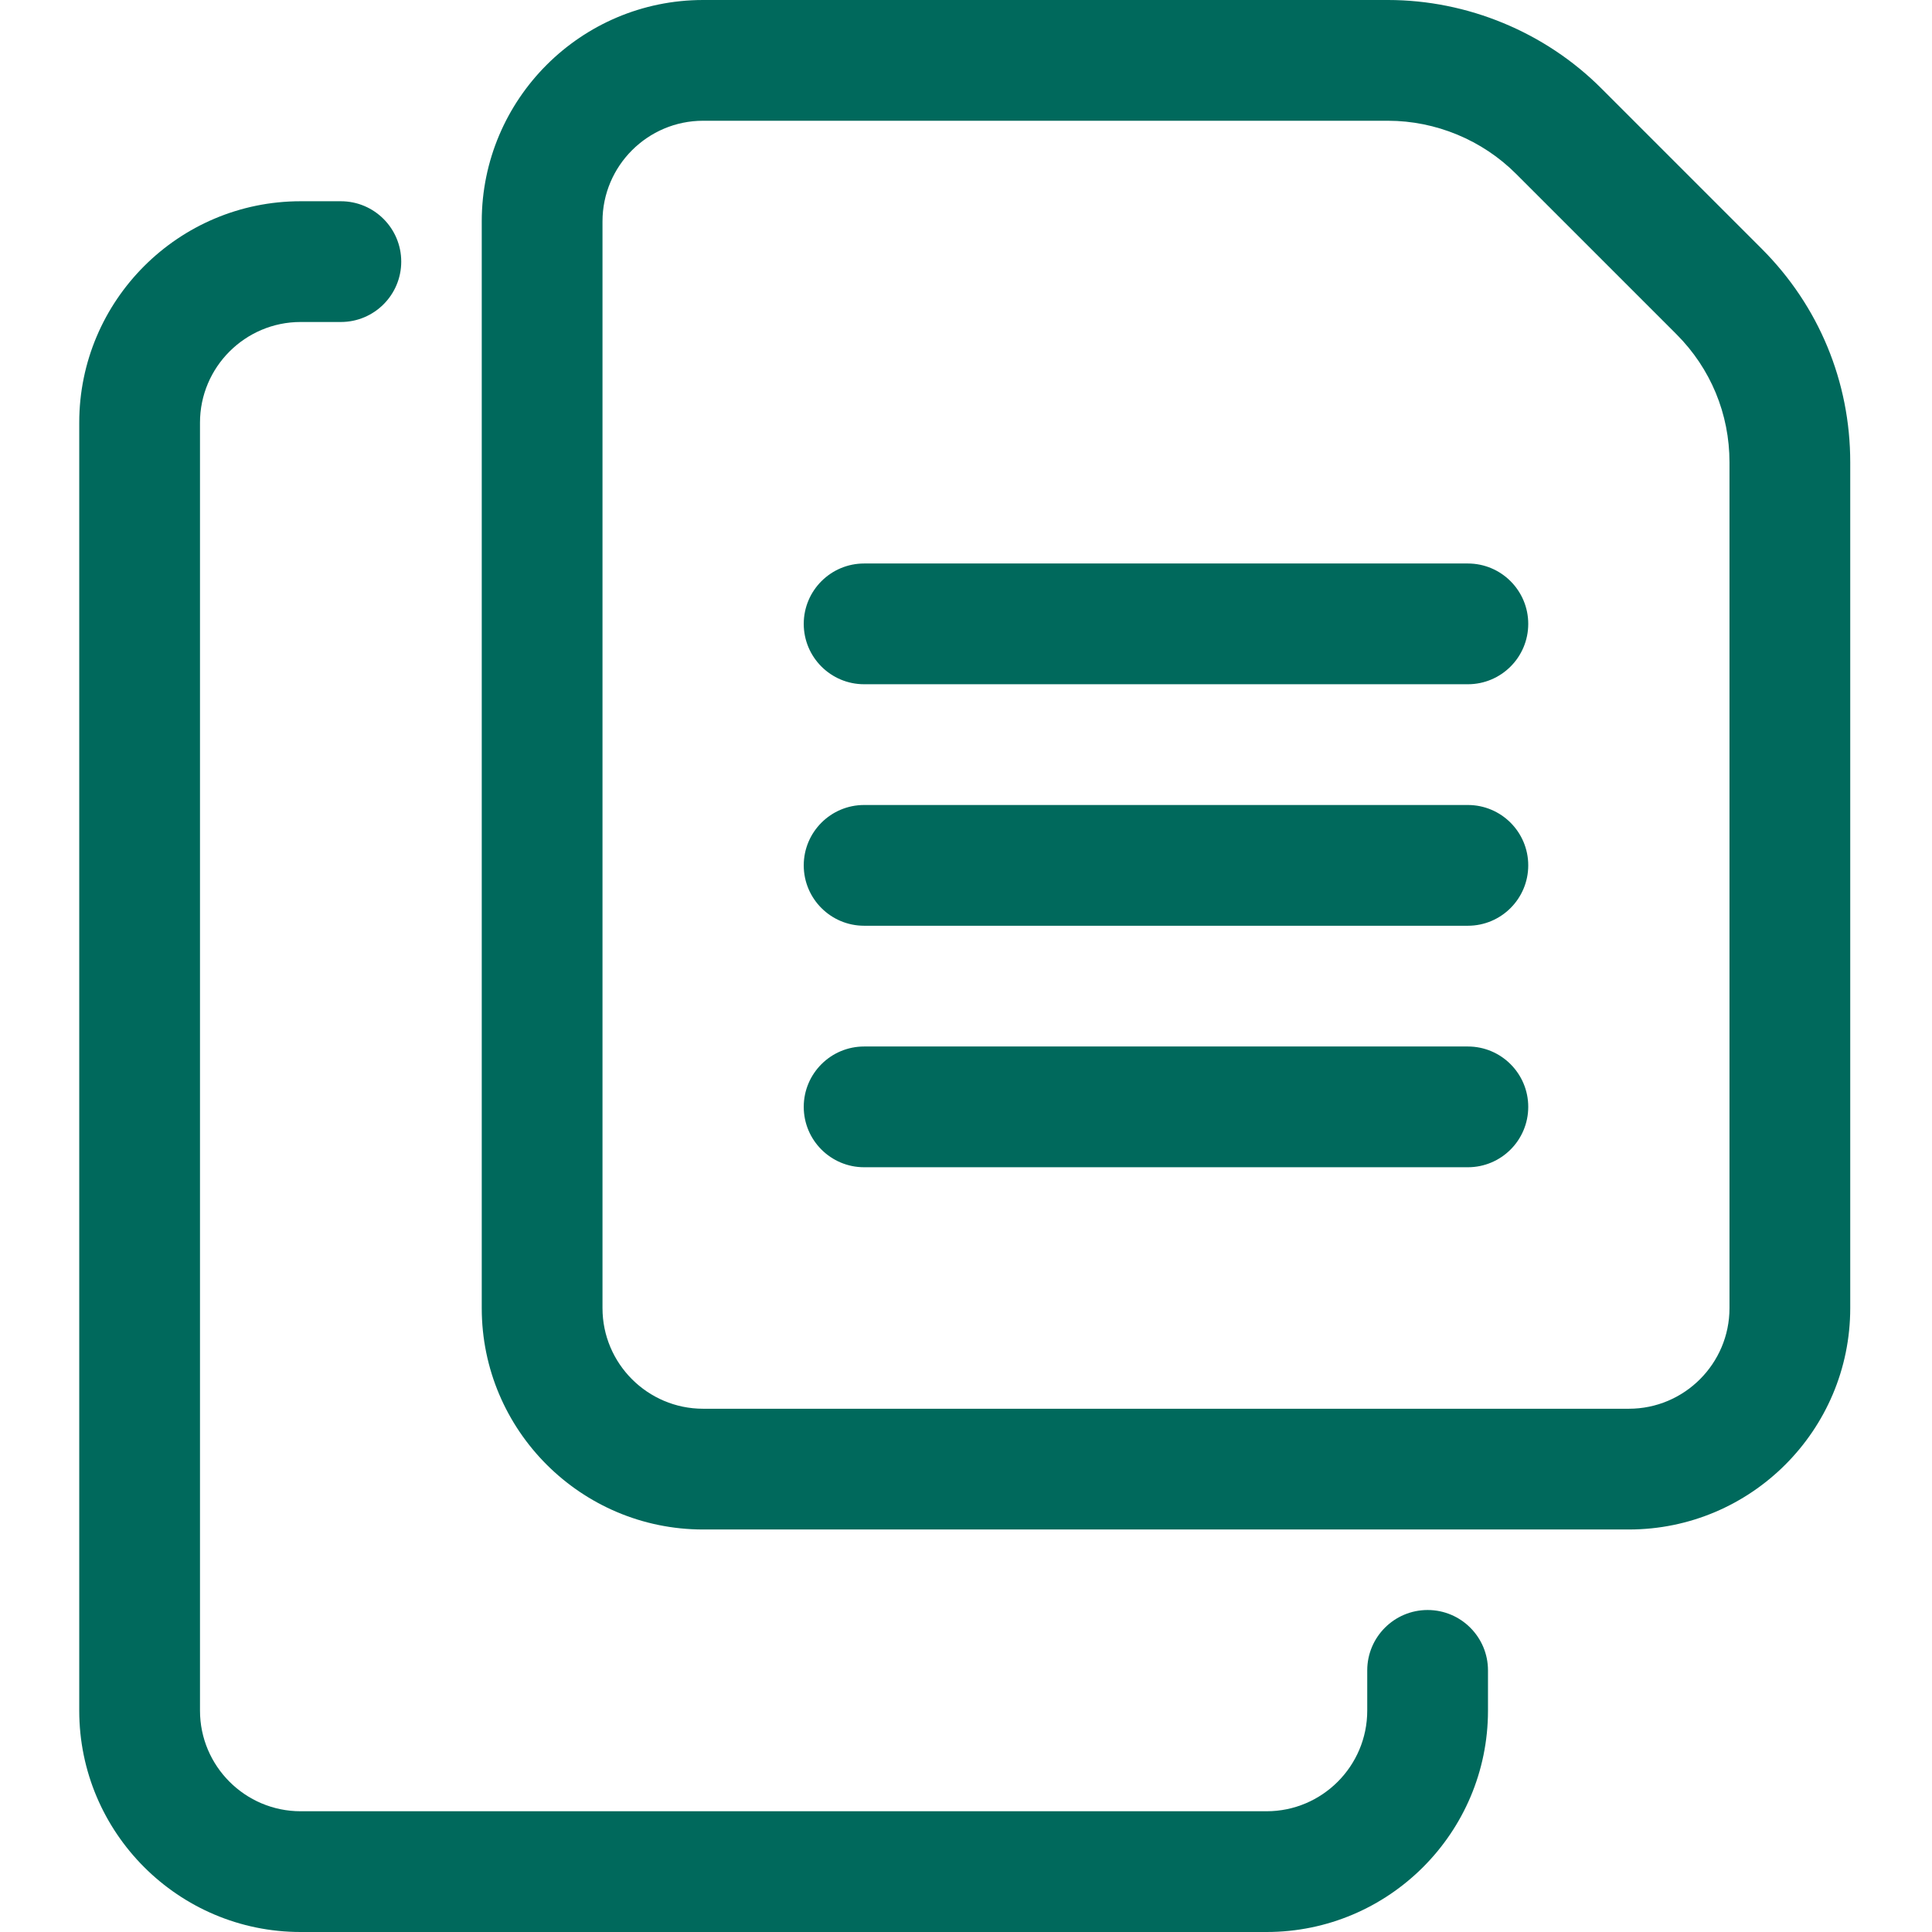<?xml version="1.0"?>
<svg xmlns="http://www.w3.org/2000/svg" height="512px" viewBox="-21 0 512 512" width="512px" class=""><g><path d="m410.668 405.332h-245.336c-32.363 0-58.664-26.301-58.664-58.664v-288c0-32.363 26.301-58.668 58.664-58.668h181.504c21.059 0 41.688 8.535 56.555 23.445l42.496 42.496c15.125 15.125 23.445 35.223 23.445 56.574v224.152c0 32.363-26.301 58.664-58.664 58.664zm-245.336-373.332c-14.699 0-26.664 11.969-26.664 26.668v288c0 14.699 11.965 26.664 26.664 26.664h245.336c14.699 0 26.664-11.965 26.664-26.664v-224.152c0-12.82-4.992-24.871-14.059-33.941l-42.496-42.496c-8.938-8.957-21.289-14.078-33.941-14.078zm0 0" data-original="#00695c" class="active-path" data-old_color="#00695c" fill="#00695c"/><path d="m314.668 512h-256c-32.363 0-58.668-26.305-58.668-58.668v-341.332c0-32.363 26.305-58.668 58.668-58.668h10.664c8.832 0 16 7.168 16 16s-7.168 16-16 16h-10.664c-14.699 0-26.668 11.969-26.668 26.668v341.332c0 14.699 11.969 26.668 26.668 26.668h256c14.699 0 26.664-11.969 26.664-26.668v-10.664c0-8.832 7.168-16 16-16s16 7.168 16 16v10.664c0 32.363-26.301 58.668-58.664 58.668zm0 0" data-original="#00695c" class="active-path" data-old_color="#00695c" fill="#00695c"/><path d="m368 181.332h-160c-8.832 0-16-7.168-16-16s7.168-16 16-16h160c8.832 0 16 7.168 16 16s-7.168 16-16 16zm0 0" data-original="#00695c" class="active-path" data-old_color="#00695c" fill="#00695c"/><path d="m368 245.332h-160c-8.832 0-16-7.168-16-16s7.168-16 16-16h160c8.832 0 16 7.168 16 16s-7.168 16-16 16zm0 0" data-original="#00695c" class="active-path" data-old_color="#00695c" fill="#00695c"/><path d="m368 309.332h-160c-8.832 0-16-7.168-16-16s7.168-16 16-16h160c8.832 0 16 7.168 16 16s-7.168 16-16 16zm0 0" data-original="#00695c" class="active-path" data-old_color="#00695c" fill="#00695c"/></g> </svg>

